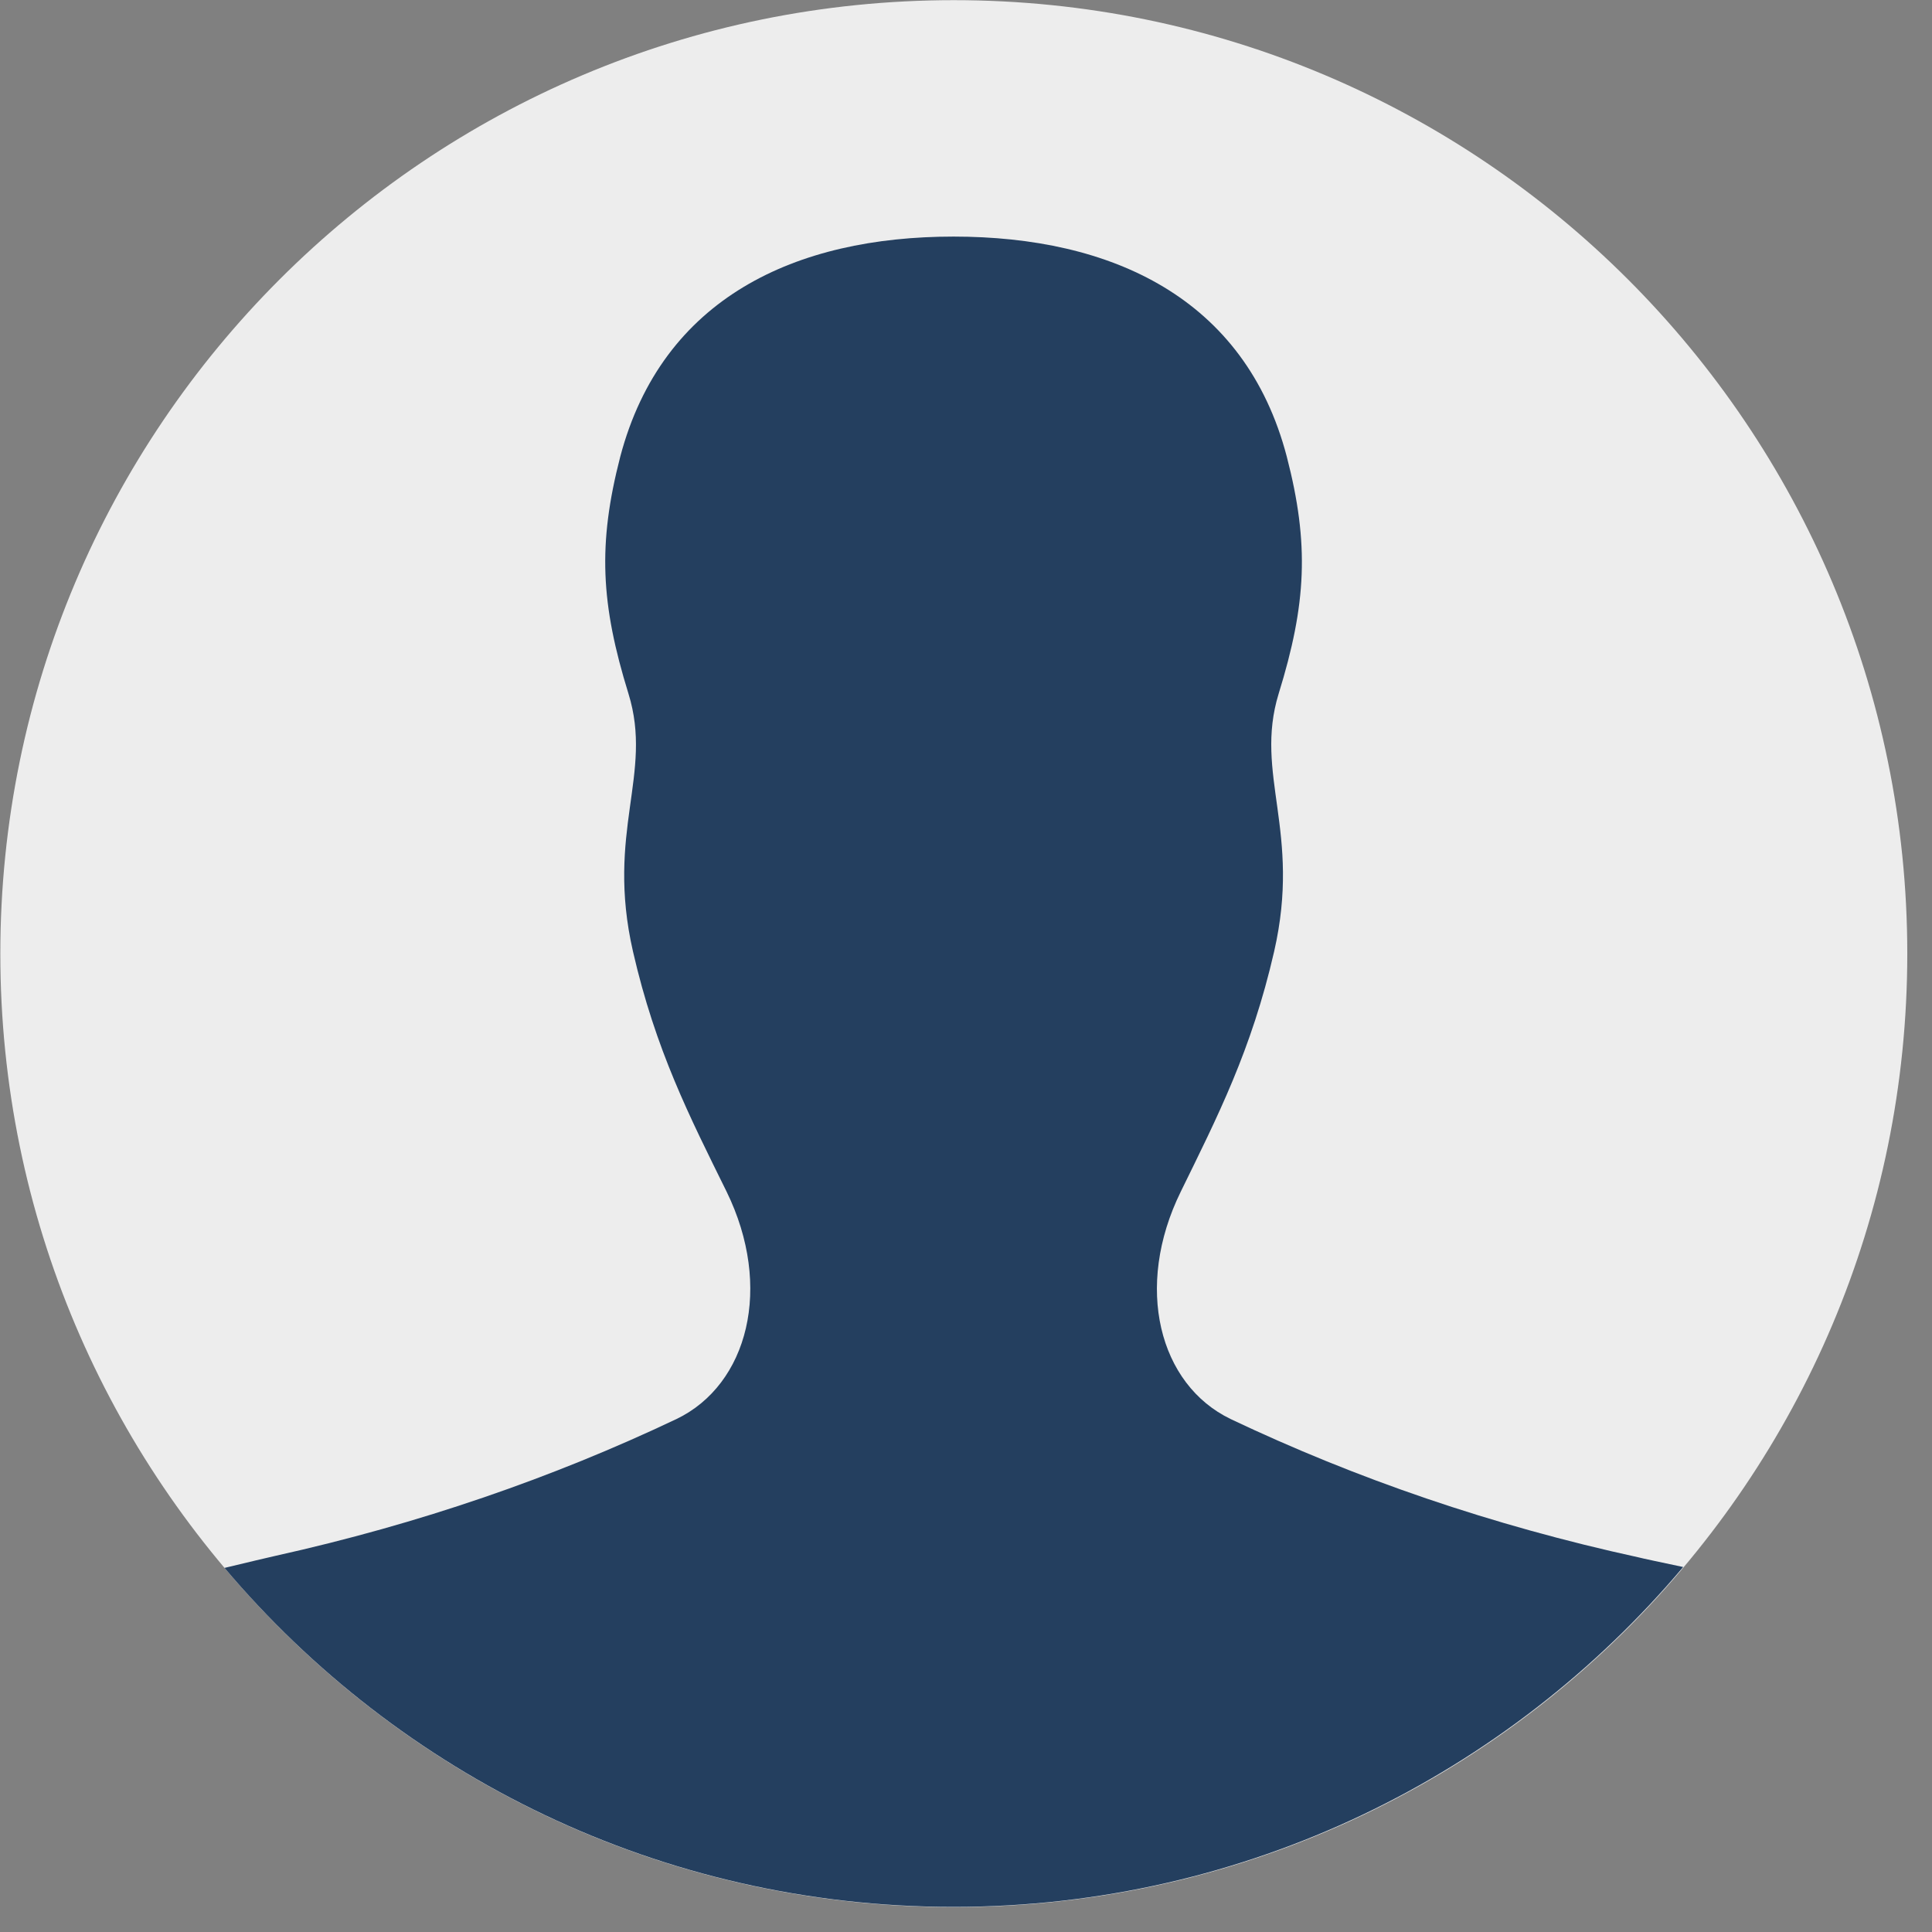 <svg width="24" height="24" viewBox="0 0 24 24" fill="none" xmlns="http://www.w3.org/2000/svg">
<rect x="0" y="0" width="24" height="24" fill="#808080" stroke="none"/>
<g clip-path="url(#clip0_513_8611)">
<path d="M11.848 23.691C18.39 23.691 23.693 18.388 23.693 11.847C23.693 5.305 18.39 0.002 11.848 0.002C5.307 0.002 0.004 5.305 0.004 11.847C0.004 18.388 5.307 23.691 11.848 23.691Z" fill="#EDEDED"/>
<path fill-rule="evenodd" clip-rule="evenodd" d="M2.789 19.477C3.082 19.406 3.34 19.346 3.423 19.327C5.215 18.929 6.869 18.356 8.403 17.628C9.292 17.201 9.607 15.989 9.025 14.801C8.568 13.874 8.144 13.046 7.863 11.819C7.522 10.327 8.118 9.622 7.807 8.617C7.462 7.503 7.424 6.761 7.705 5.673C8.227 3.697 9.888 2.939 11.845 2.939C13.803 2.939 15.468 3.697 15.985 5.673C16.267 6.761 16.229 7.503 15.884 8.617C15.576 9.622 16.169 10.327 15.828 11.819C15.547 13.046 15.123 13.874 14.669 14.801C14.084 15.989 14.399 17.201 15.288 17.628C16.844 18.367 18.528 18.948 20.354 19.346C20.41 19.361 20.628 19.406 20.909 19.466C18.734 22.046 15.479 23.688 11.845 23.688C8.215 23.688 4.964 22.053 2.789 19.477Z" fill="#243F5F"/>
</g>
<defs>
<clipPath id="clip0_513_8611">
<rect width="24" height="24" fill="white"/>
</clipPath>
</defs>
</svg>
